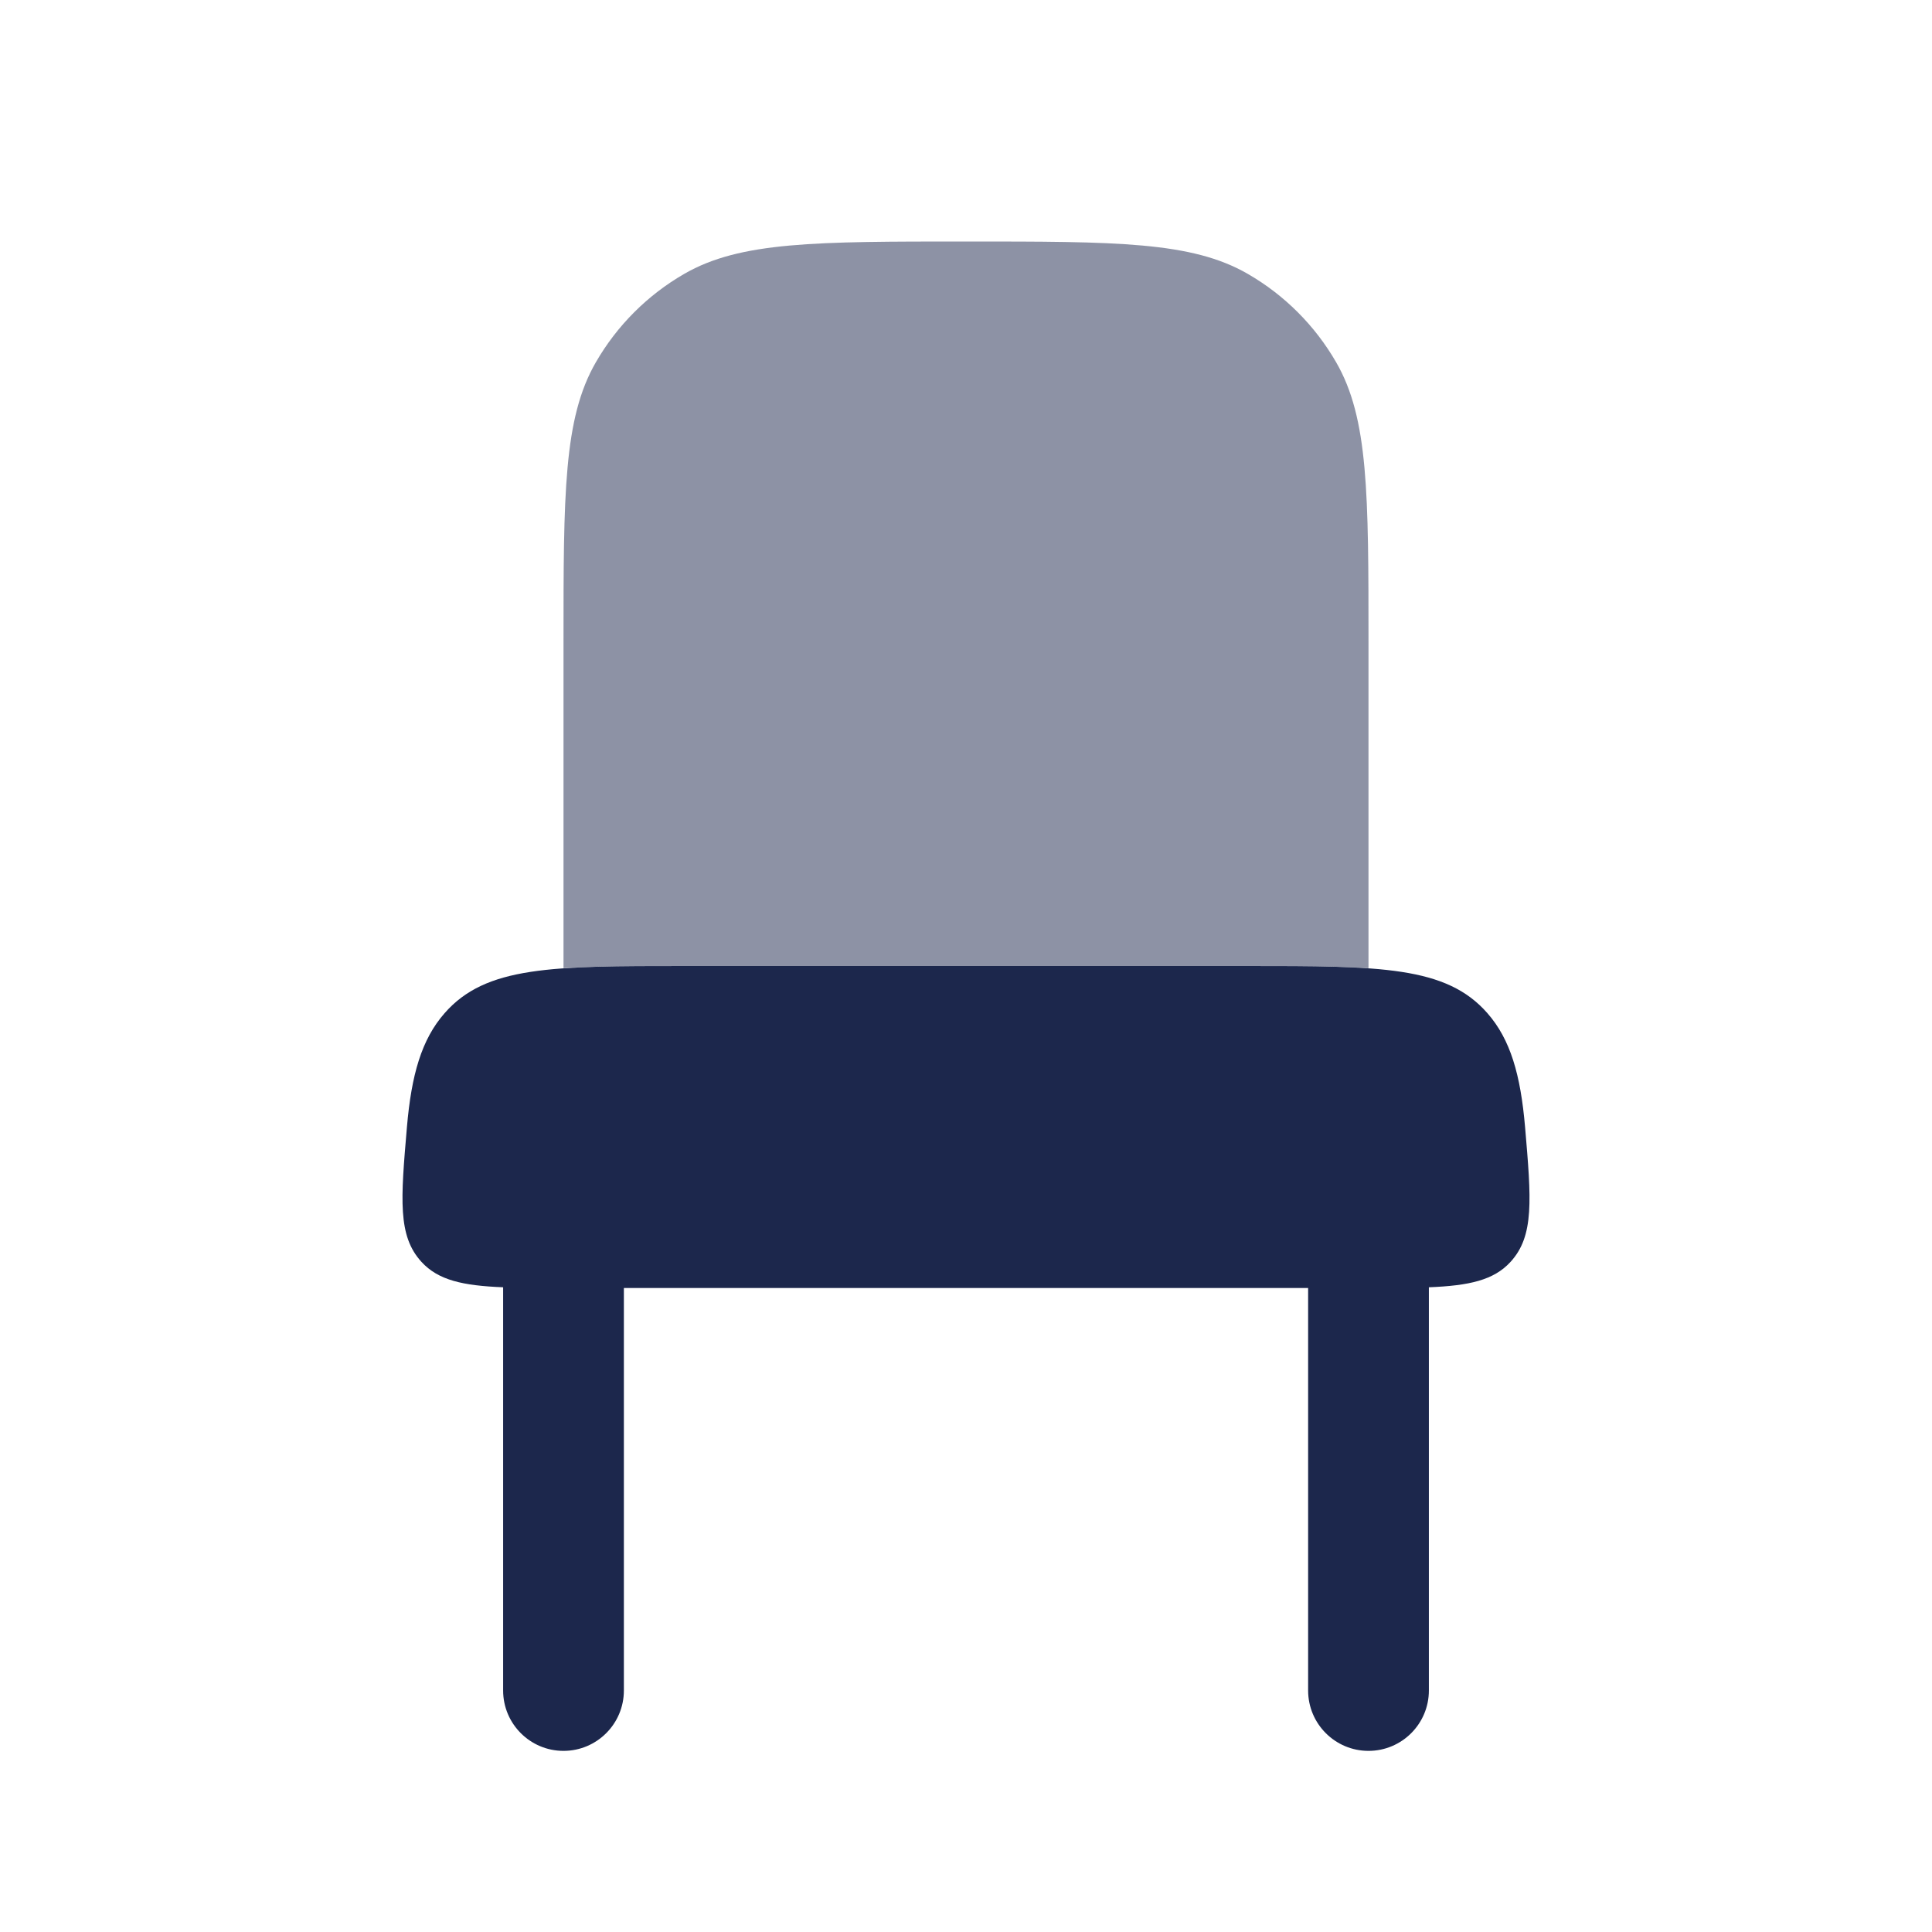 <svg width="24" height="24" viewBox="0 0 24 24" fill="none" xmlns="http://www.w3.org/2000/svg">
<path opacity="0.5" d="M7.402 4.5C7 5.196 7 6.131 7 8V12.027C7.43 12 7.914 12 8.435 12H15.565C16.086 12 16.57 12 17 12.027V8C17 6.131 17 5.196 16.598 4.5C16.335 4.044 15.956 3.665 15.5 3.402C14.804 3 13.869 3 12 3C10.131 3 9.196 3 8.5 3.402C8.044 3.665 7.665 4.044 7.402 4.5Z" fill="#1C274C"/>
<path d="M6.25 15.991C5.748 15.971 5.444 15.903 5.236 15.676C4.939 15.352 4.978 14.902 5.055 14.001C5.111 13.35 5.237 12.912 5.523 12.586C6.035 12 6.858 12 8.505 12H15.495C17.142 12 17.965 12 18.477 12.586C18.763 12.912 18.889 13.35 18.945 14.001C19.022 14.902 19.061 15.352 18.764 15.676C18.556 15.903 18.252 15.971 17.75 15.991V21C17.75 21.414 17.414 21.75 17 21.75C16.586 21.75 16.25 21.414 16.25 21V16H7.75V21C7.75 21.414 7.414 21.75 7 21.75C6.586 21.75 6.25 21.414 6.25 21V15.991Z" fill="#1C274C"/>
</svg>
